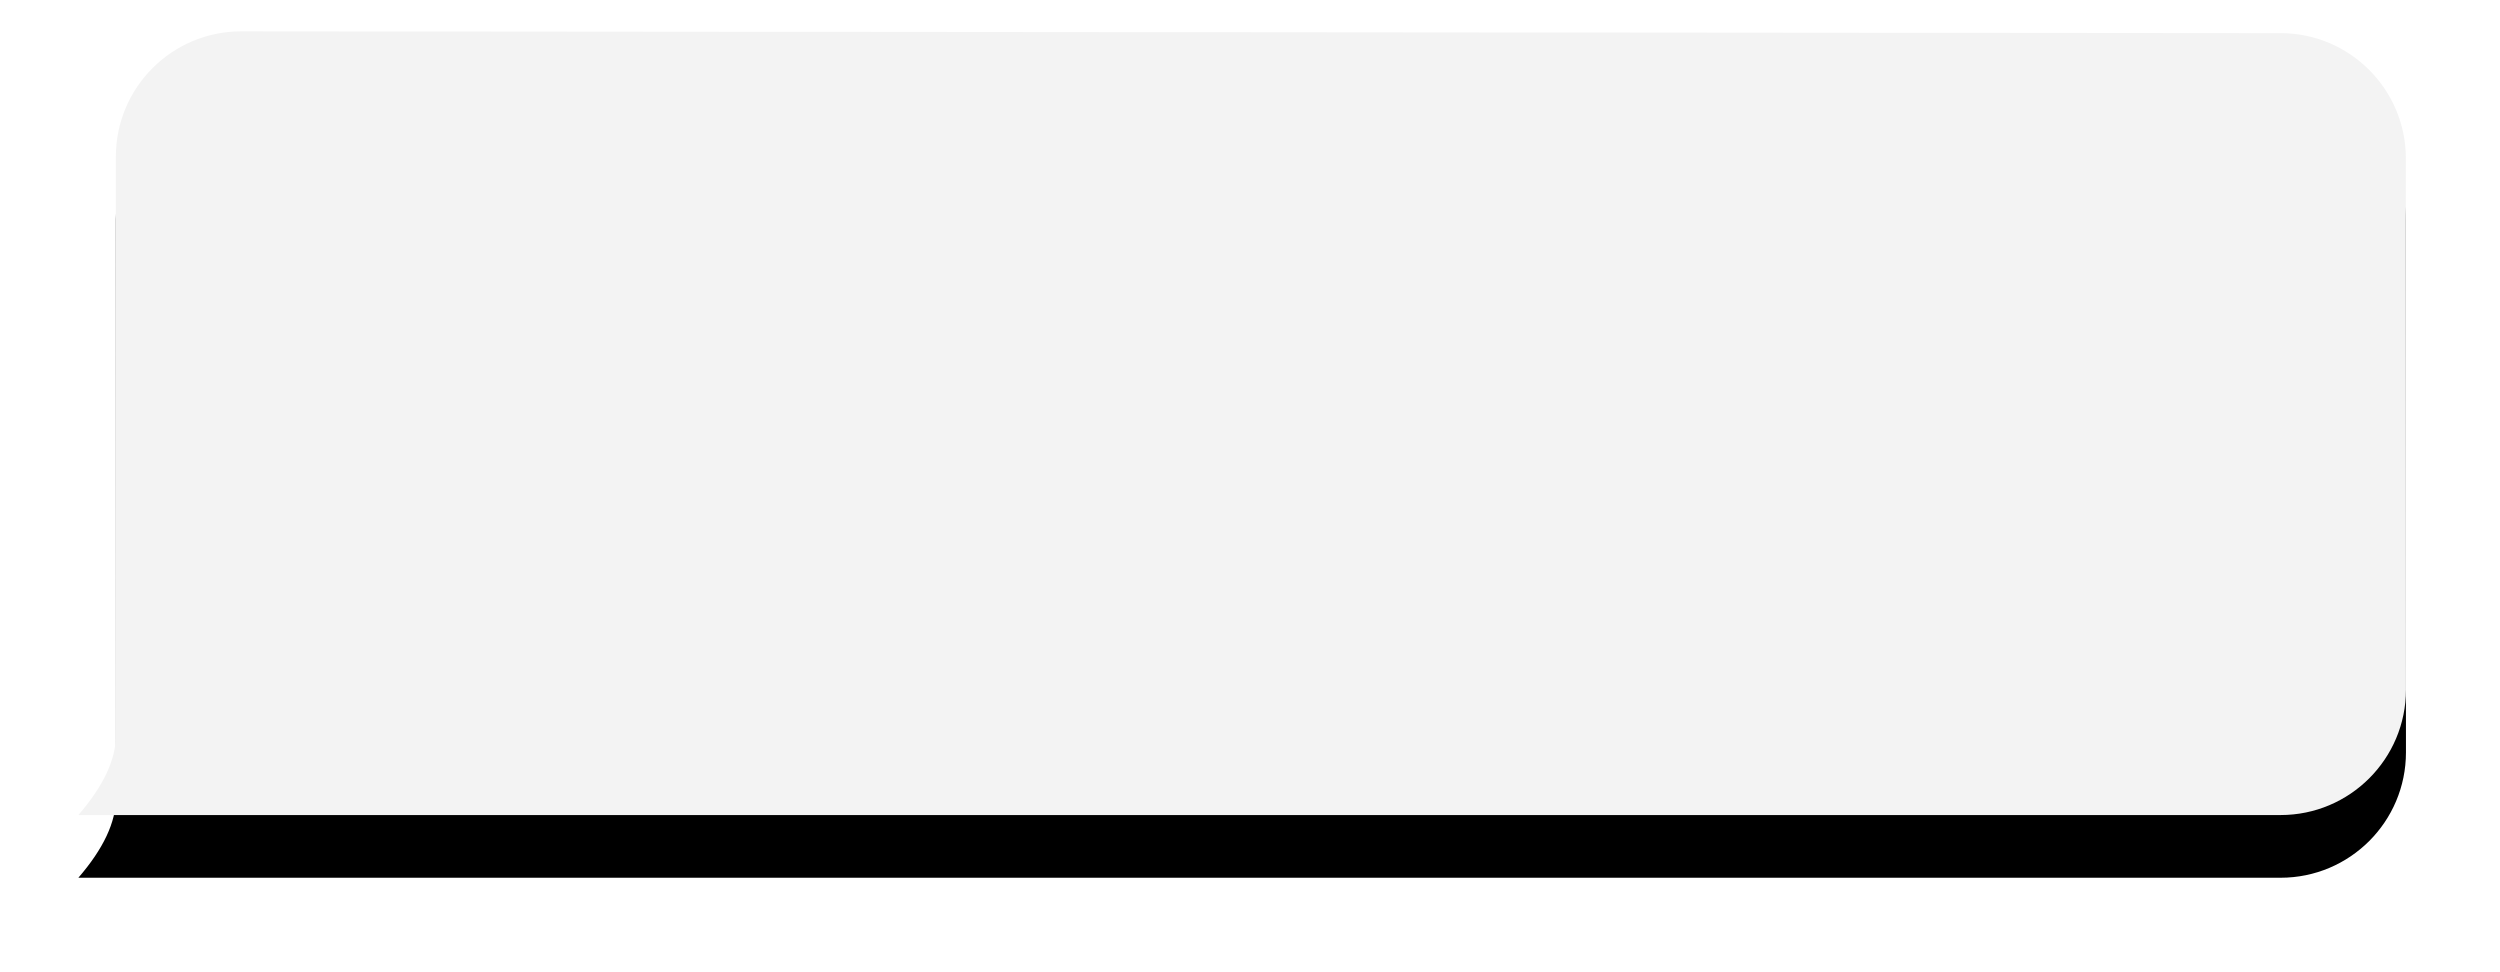 <svg xmlns="http://www.w3.org/2000/svg" xmlns:xlink="http://www.w3.org/1999/xlink" width="319" height="124" viewBox="0 0 319 124">
    <defs>
        <path id="b" d="M297 16l-.012 67.772c0 8.832-7.156 15.993-15.988 16L20.796 100c-8.837.007-16.006-7.151-16.013-15.988V84l.013-73.781C4.796 7.102 3.197 3.696 0 0h281c8.837 0 16 7.163 16 16z"/>
        <filter id="a" width="114.8%" height="144%" x="-7.4%" y="-30%" filterUnits="objectBoundingBox">
            <feOffset dy="-8" in="SourceAlpha" result="shadowOffsetOuter1"/>
            <feGaussianBlur in="shadowOffsetOuter1" result="shadowBlurOuter1" stdDeviation="6"/>
            <feColorMatrix in="shadowBlurOuter1" values="0 0 0 0 0 0 0 0 0 0 0 0 0 0 0 0 0 0 0.25 0"/>
        </filter>
    </defs>
    <g fill="none" fill-rule="nonzero" transform="matrix(1 0 0 -1 10 104)">
        <use fill="#000" filter="url(#a)" xlink:href="#b"/>
        <use fill="#F3F3F3" xlink:href="#b"/>
    </g>
</svg>
